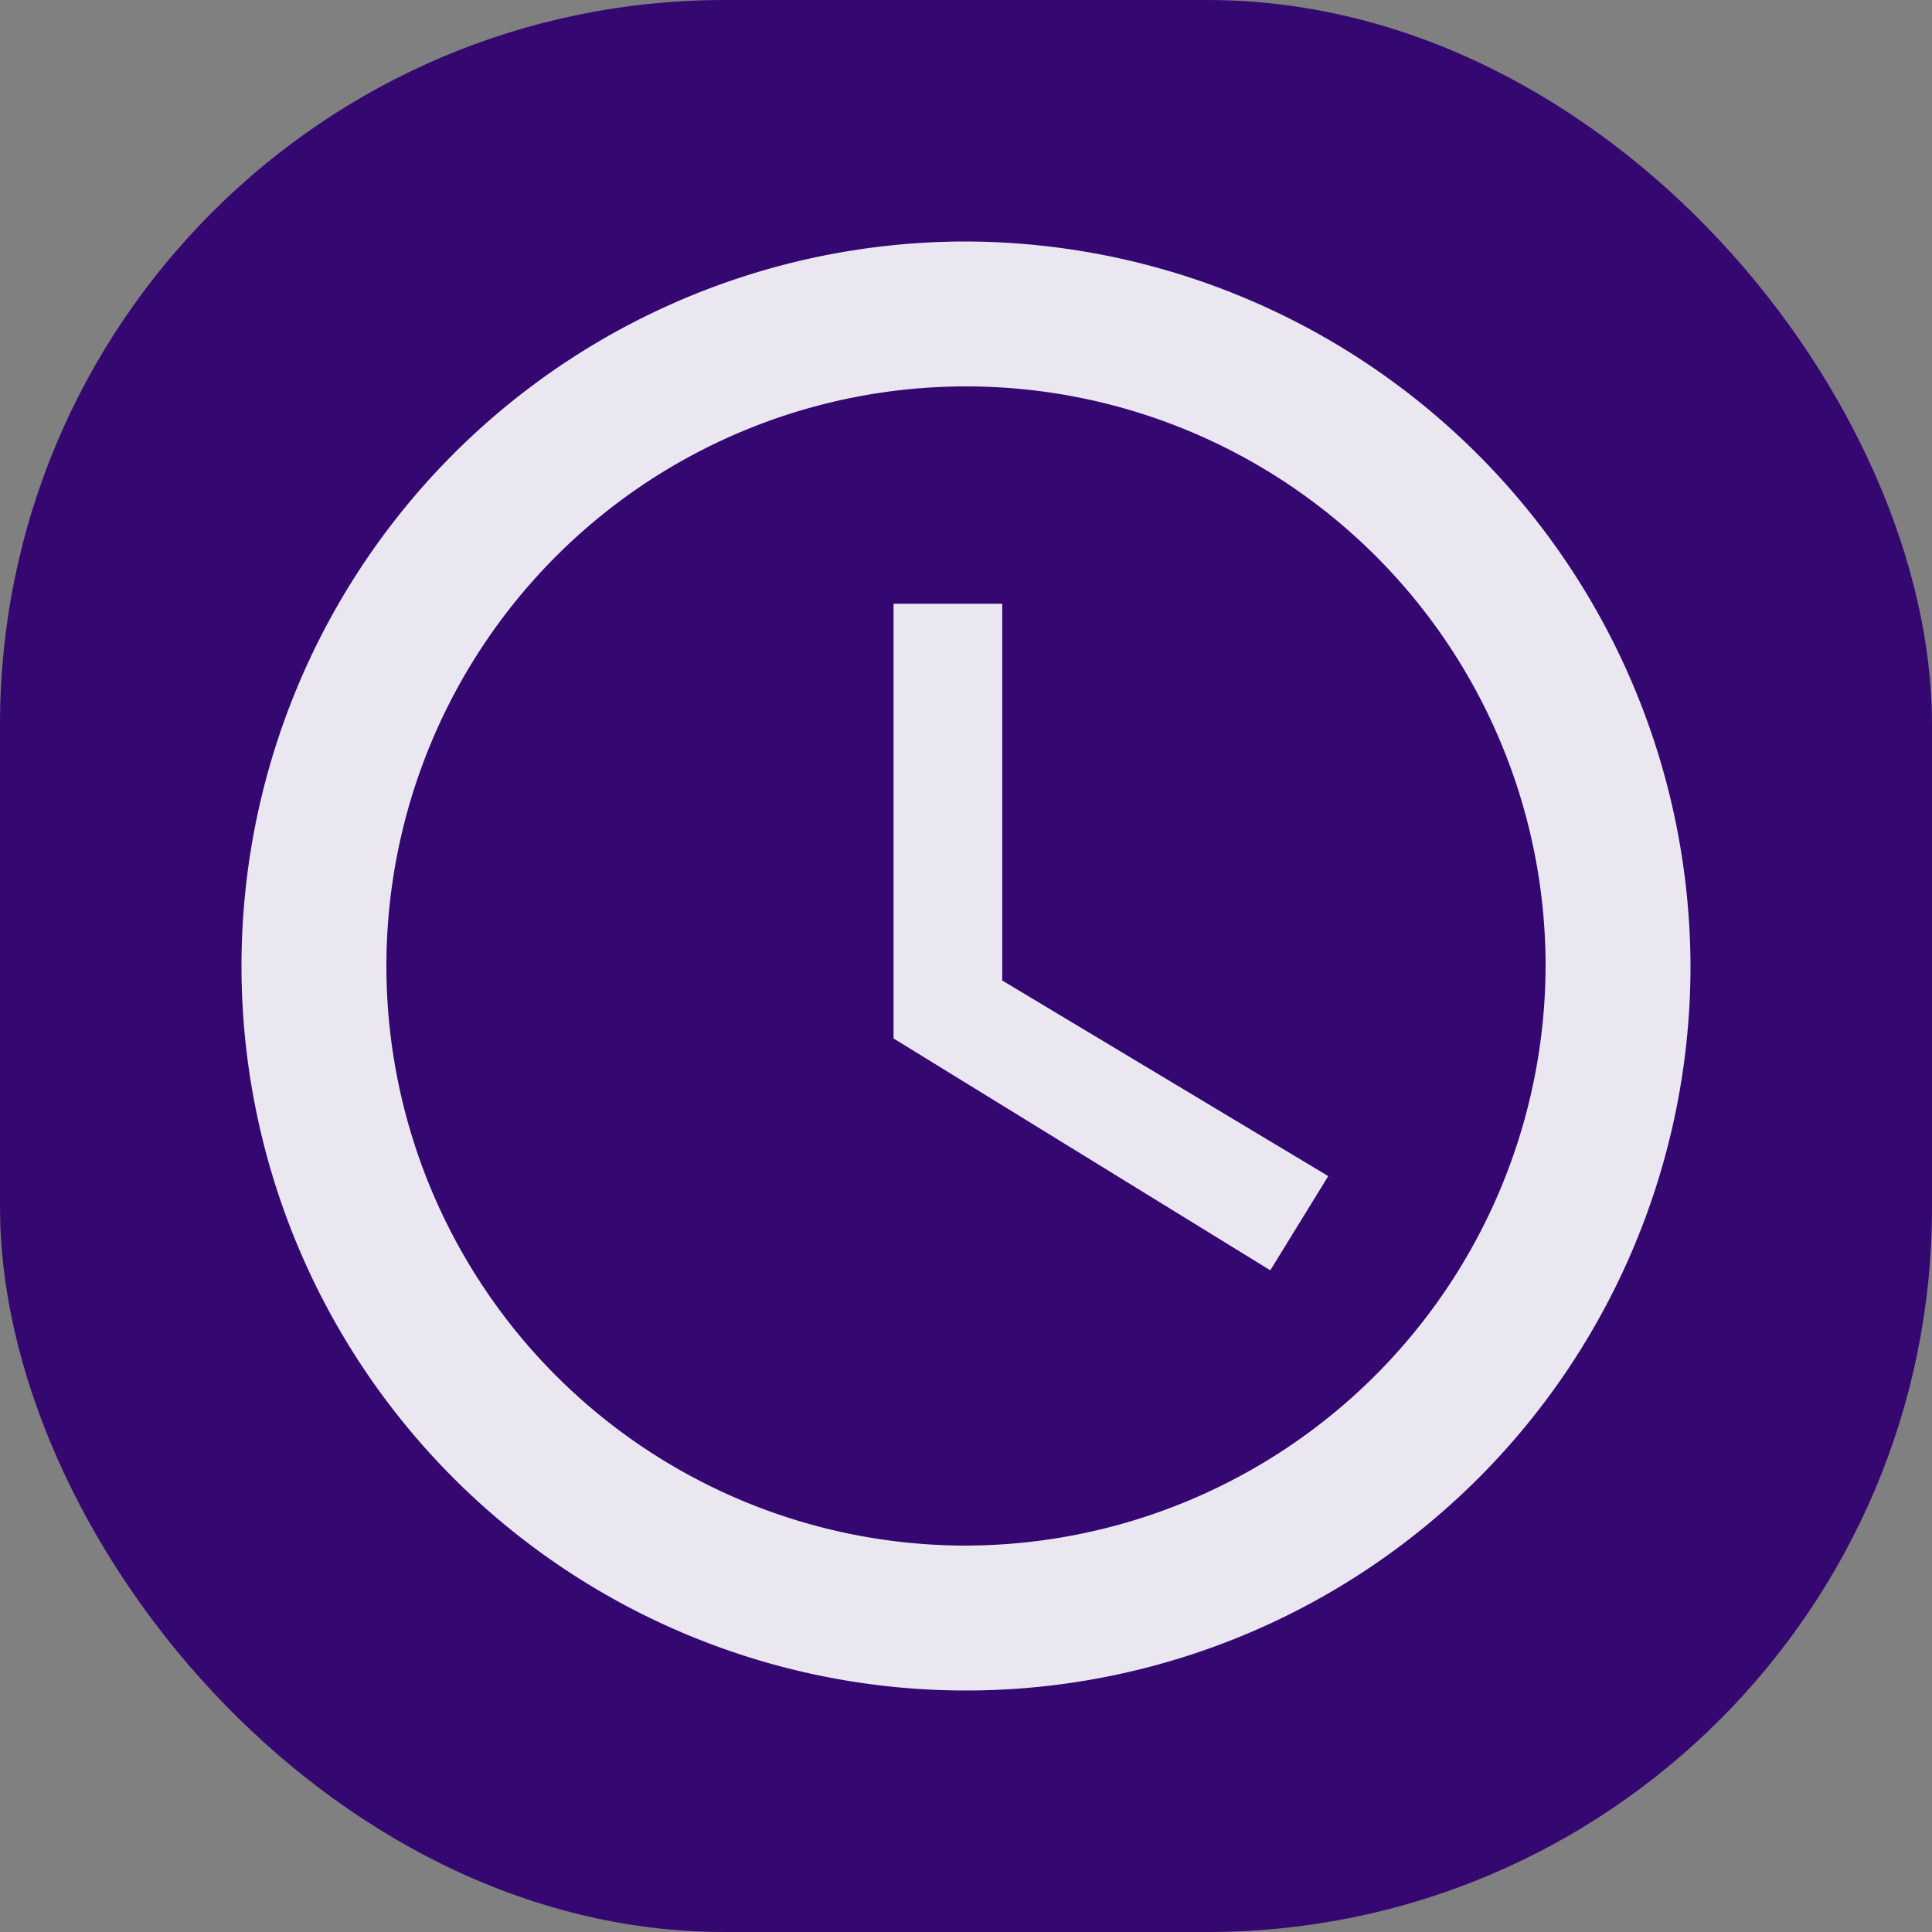 <svg xmlns="http://www.w3.org/2000/svg" width="40" height="40" viewBox="0 0 40 40">
  <rect x="0" y="0" width="40" height="40" fill="#808080" stroke="none"/>
  <g id="면접시간발신-001" transform="translate(-1500 -985)">
    <rect id="사각형_885" data-name="사각형 885" width="40" height="40" rx="15" transform="translate(1500 985)" fill="#350871"/>
    <g id="schedule-button" transform="translate(1505 990)">
      <g id="schedule">
        <path id="패스_120" data-name="패스 120" d="M15,0A15,15,0,1,0,30,15,15.044,15.044,0,0,0,15,0Zm0,27A12,12,0,1,1,27,15,12.035,12.035,0,0,1,15,27Z" fill="rgba(255,255,255,0.9)"/>
        <path id="패스_121" data-name="패스 121" d="M231.75,127.5H229.5v9l7.8,4.8,1.2-1.95-6.75-4.05Z" transform="translate(-216 -120)" fill="rgba(255,255,255,0.9)"/>
      </g>
    </g>
  </g>
</svg>
